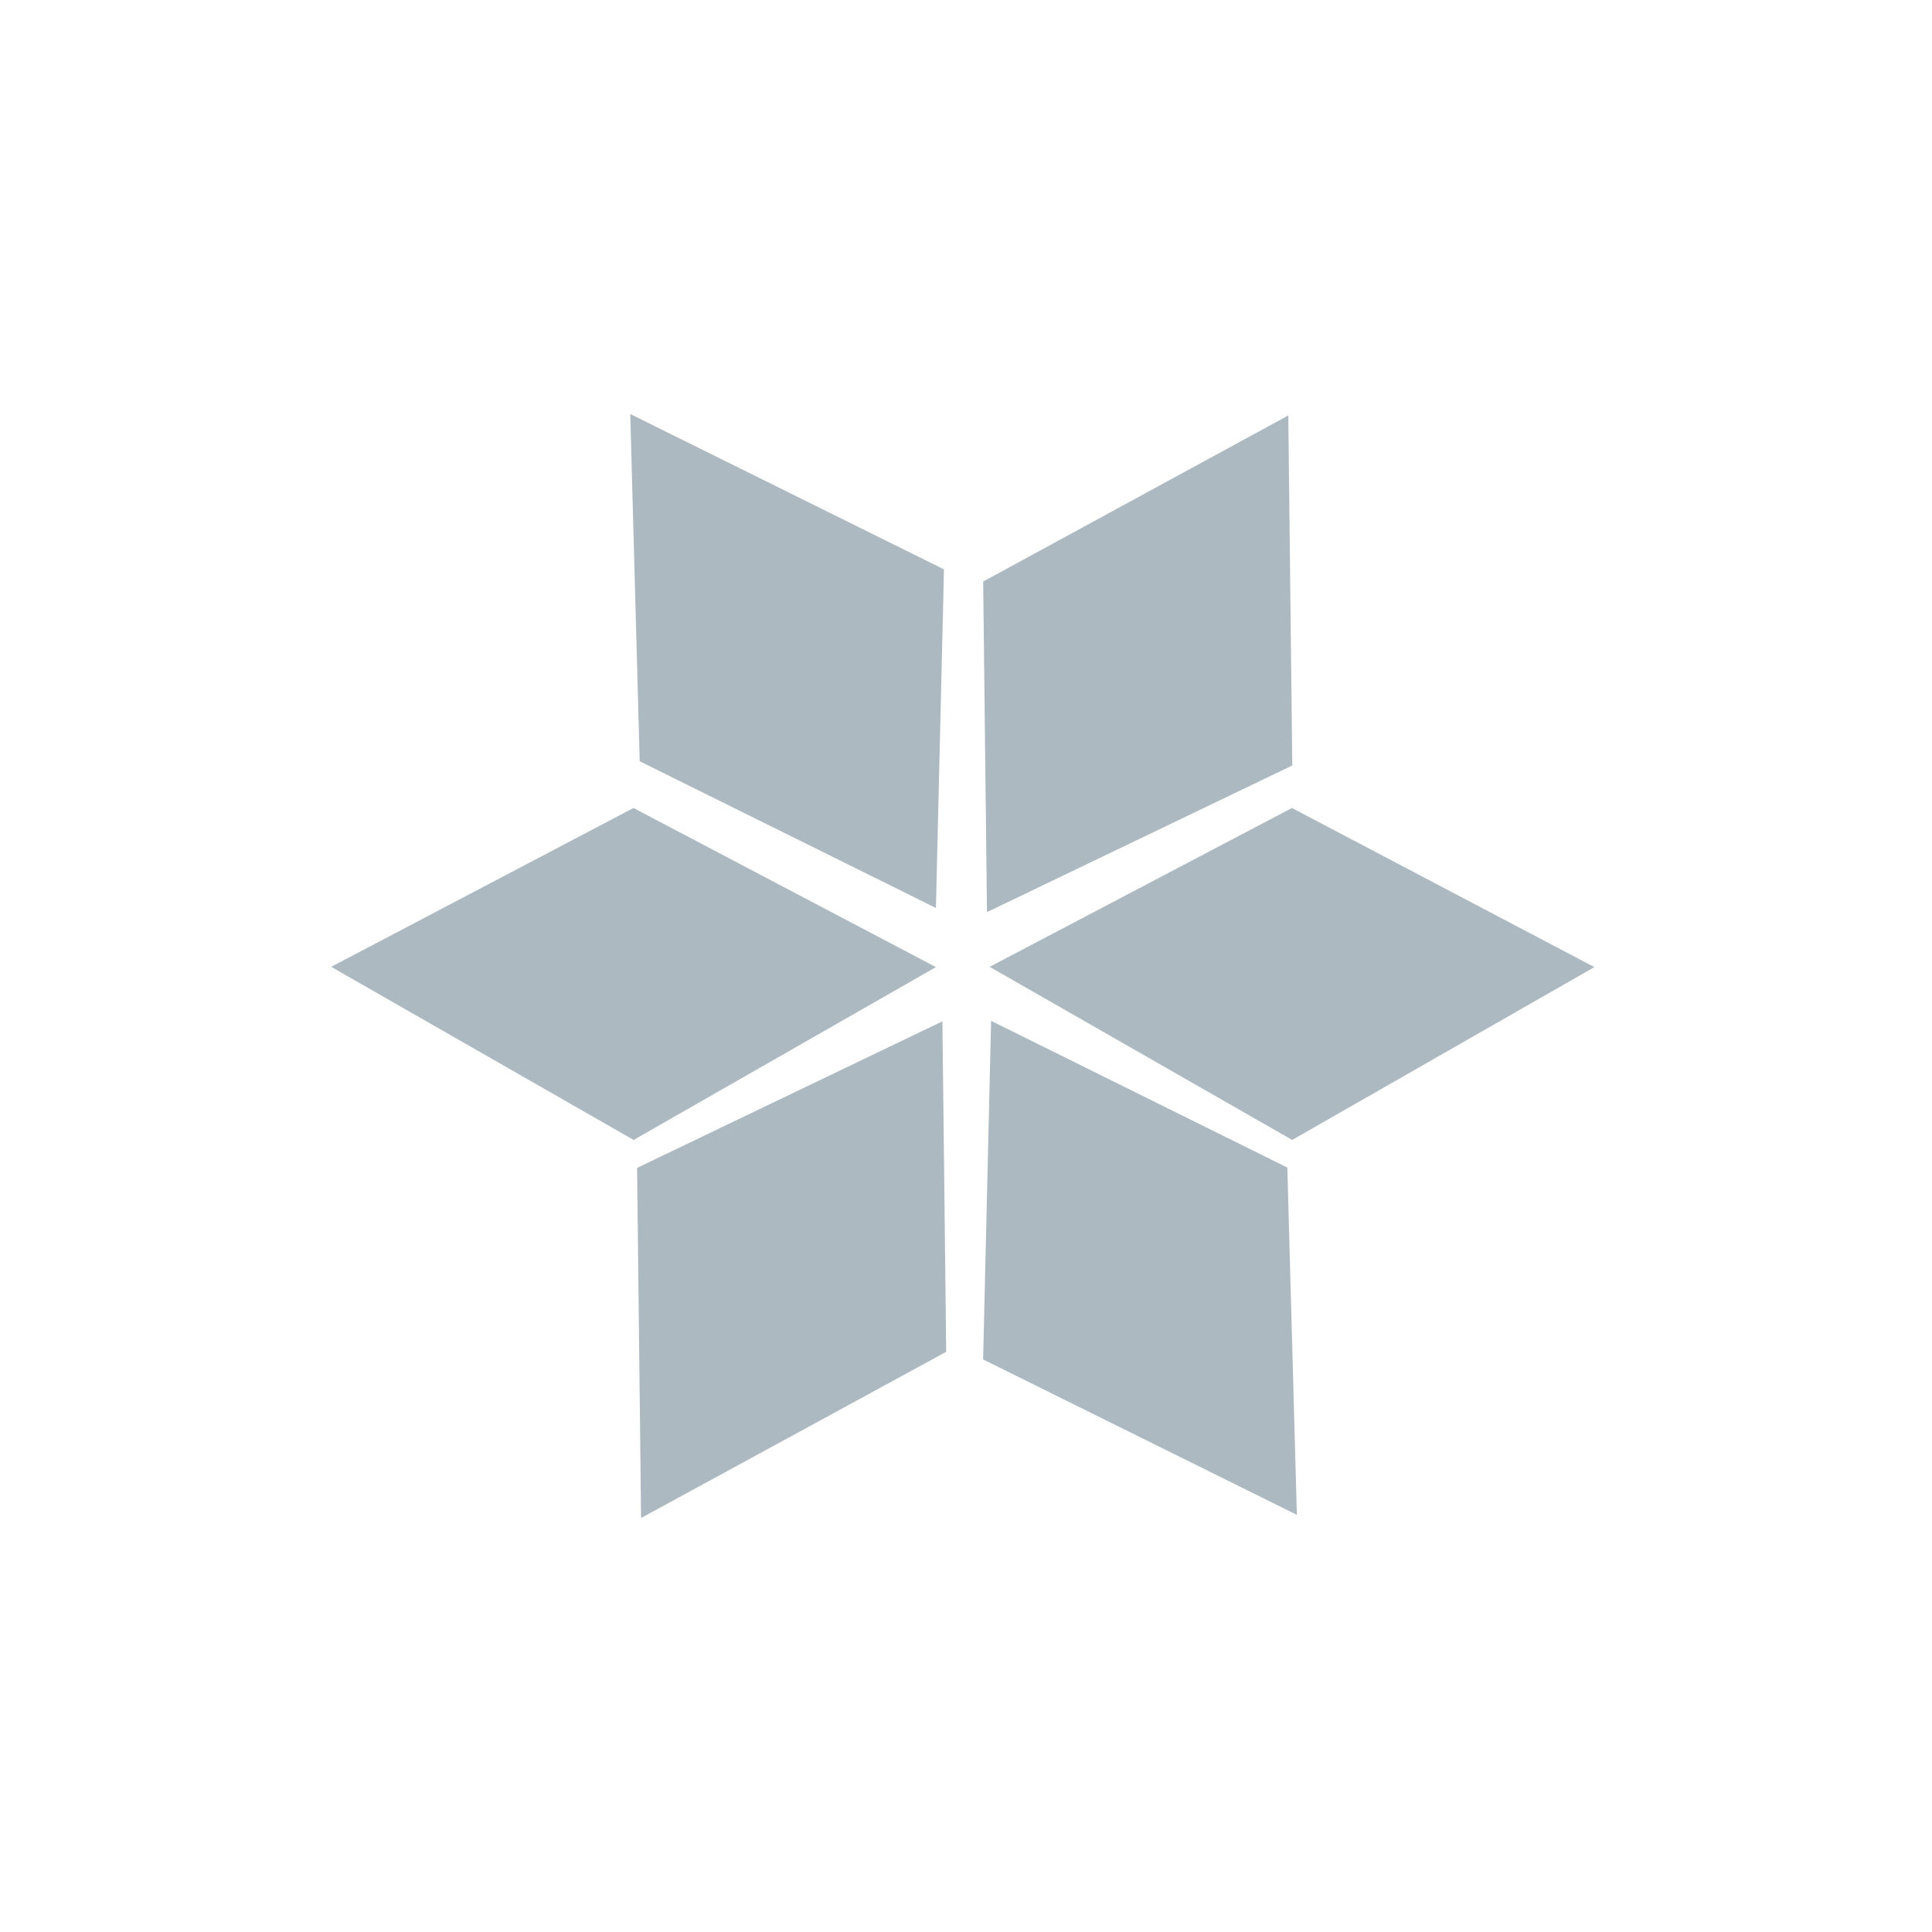 <svg width="28" height="28" viewBox="0 0 28 28" fill="none" xmlns="http://www.w3.org/2000/svg">
<path fill-rule="evenodd" clip-rule="evenodd" d="M18.671 6.021L18.729 11.094L14.304 13.219L14.249 8.428L18.671 6.021Z" fill="#ACB9C1"/>
<path fill-rule="evenodd" clip-rule="evenodd" d="M23.107 14.016L18.727 16.521L14.343 14.012L18.724 11.71L23.107 14.016Z" fill="#ACB9C1"/>
<path fill-rule="evenodd" clip-rule="evenodd" d="M13.564 14.016L9.183 16.521L4.8 14.012L9.181 11.71L13.564 14.016Z" fill="#ACB9C1"/>
<path fill-rule="evenodd" clip-rule="evenodd" d="M9.134 6L13.681 8.252L13.564 13.159L9.271 11.033L9.134 6Z" fill="#ACB9C1"/>
<path fill-rule="evenodd" clip-rule="evenodd" d="M18.795 21.954L14.248 19.702L14.364 14.795L18.657 16.921L18.795 21.954Z" fill="#ACB9C1"/>
<path fill-rule="evenodd" clip-rule="evenodd" d="M9.291 22L9.233 16.926L13.658 14.802L13.713 19.592L9.291 22Z" fill="#ACB9C1"/>
</svg>
